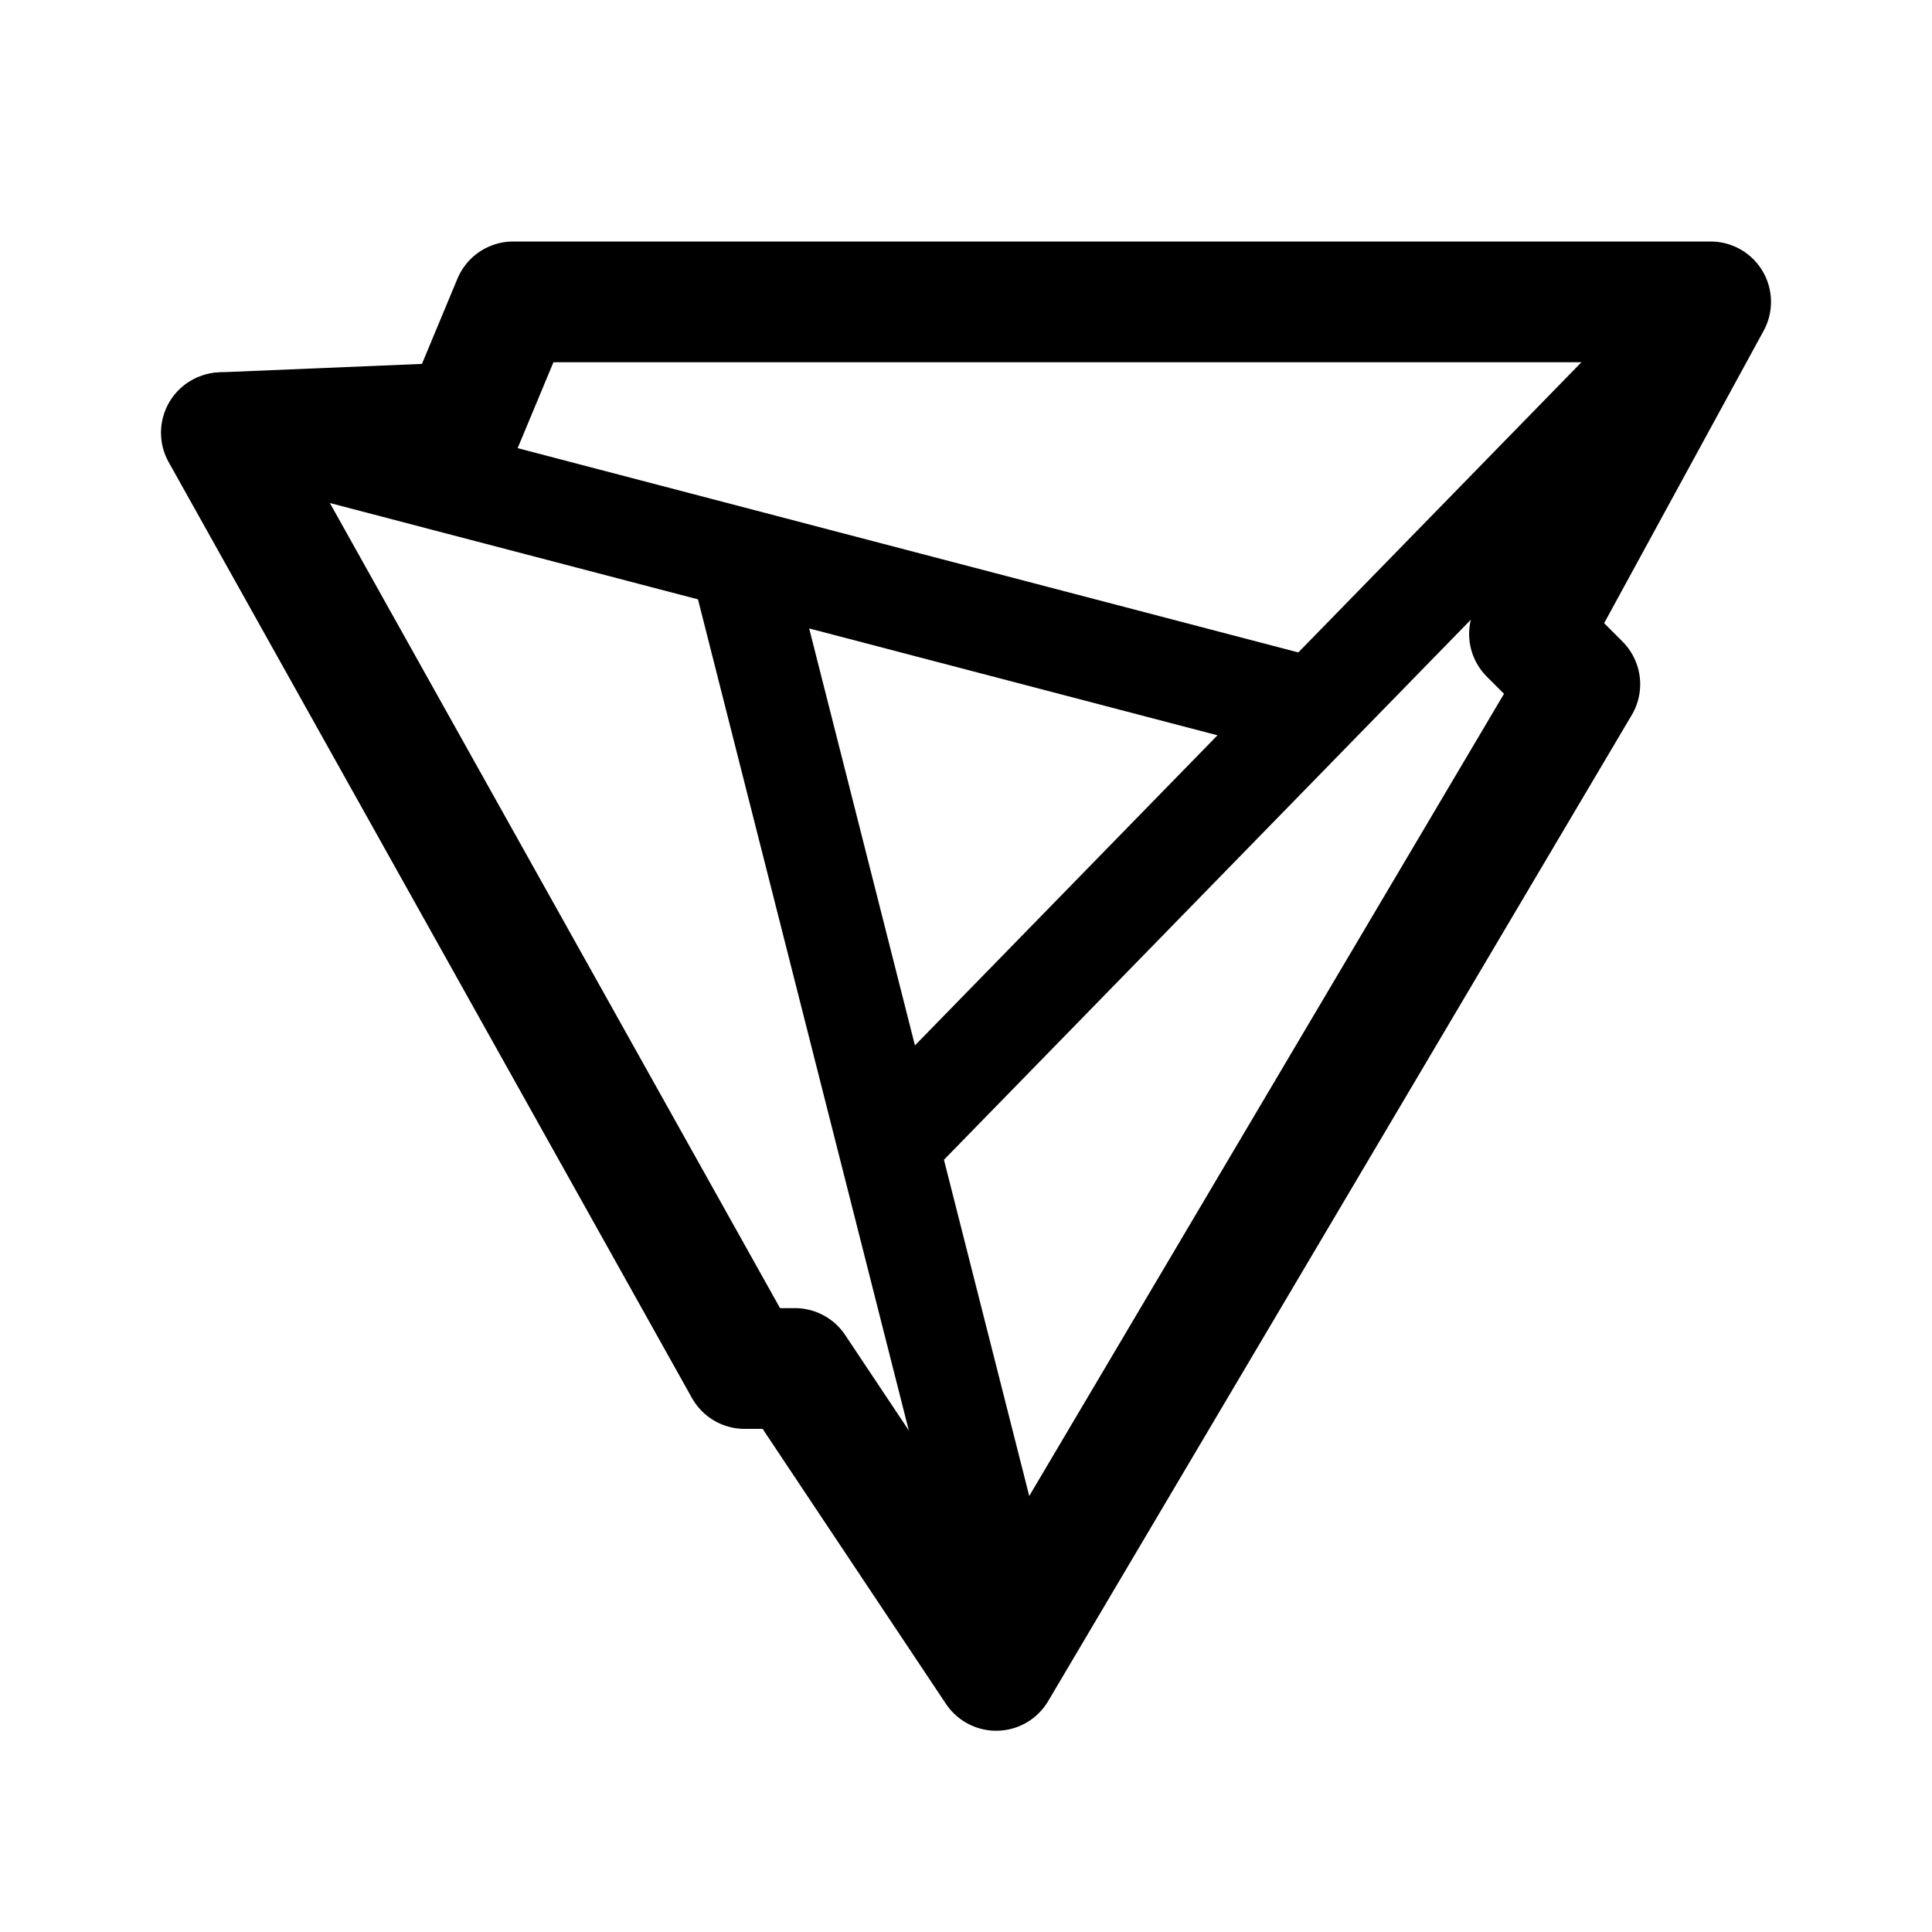 <svg xmlns="http://www.w3.org/2000/svg" width="192" height="192" fill="none" stroke="#000" stroke-linecap="round" stroke-linejoin="round"><path stroke-width="10" d="m22 42 107 28m-29 90L74 57.5M90 112l80-82"/><path stroke-width="12" d="M170 30H51l-5 12-24 1 52 93h5l20 30 58-98-5-5z"/></svg>